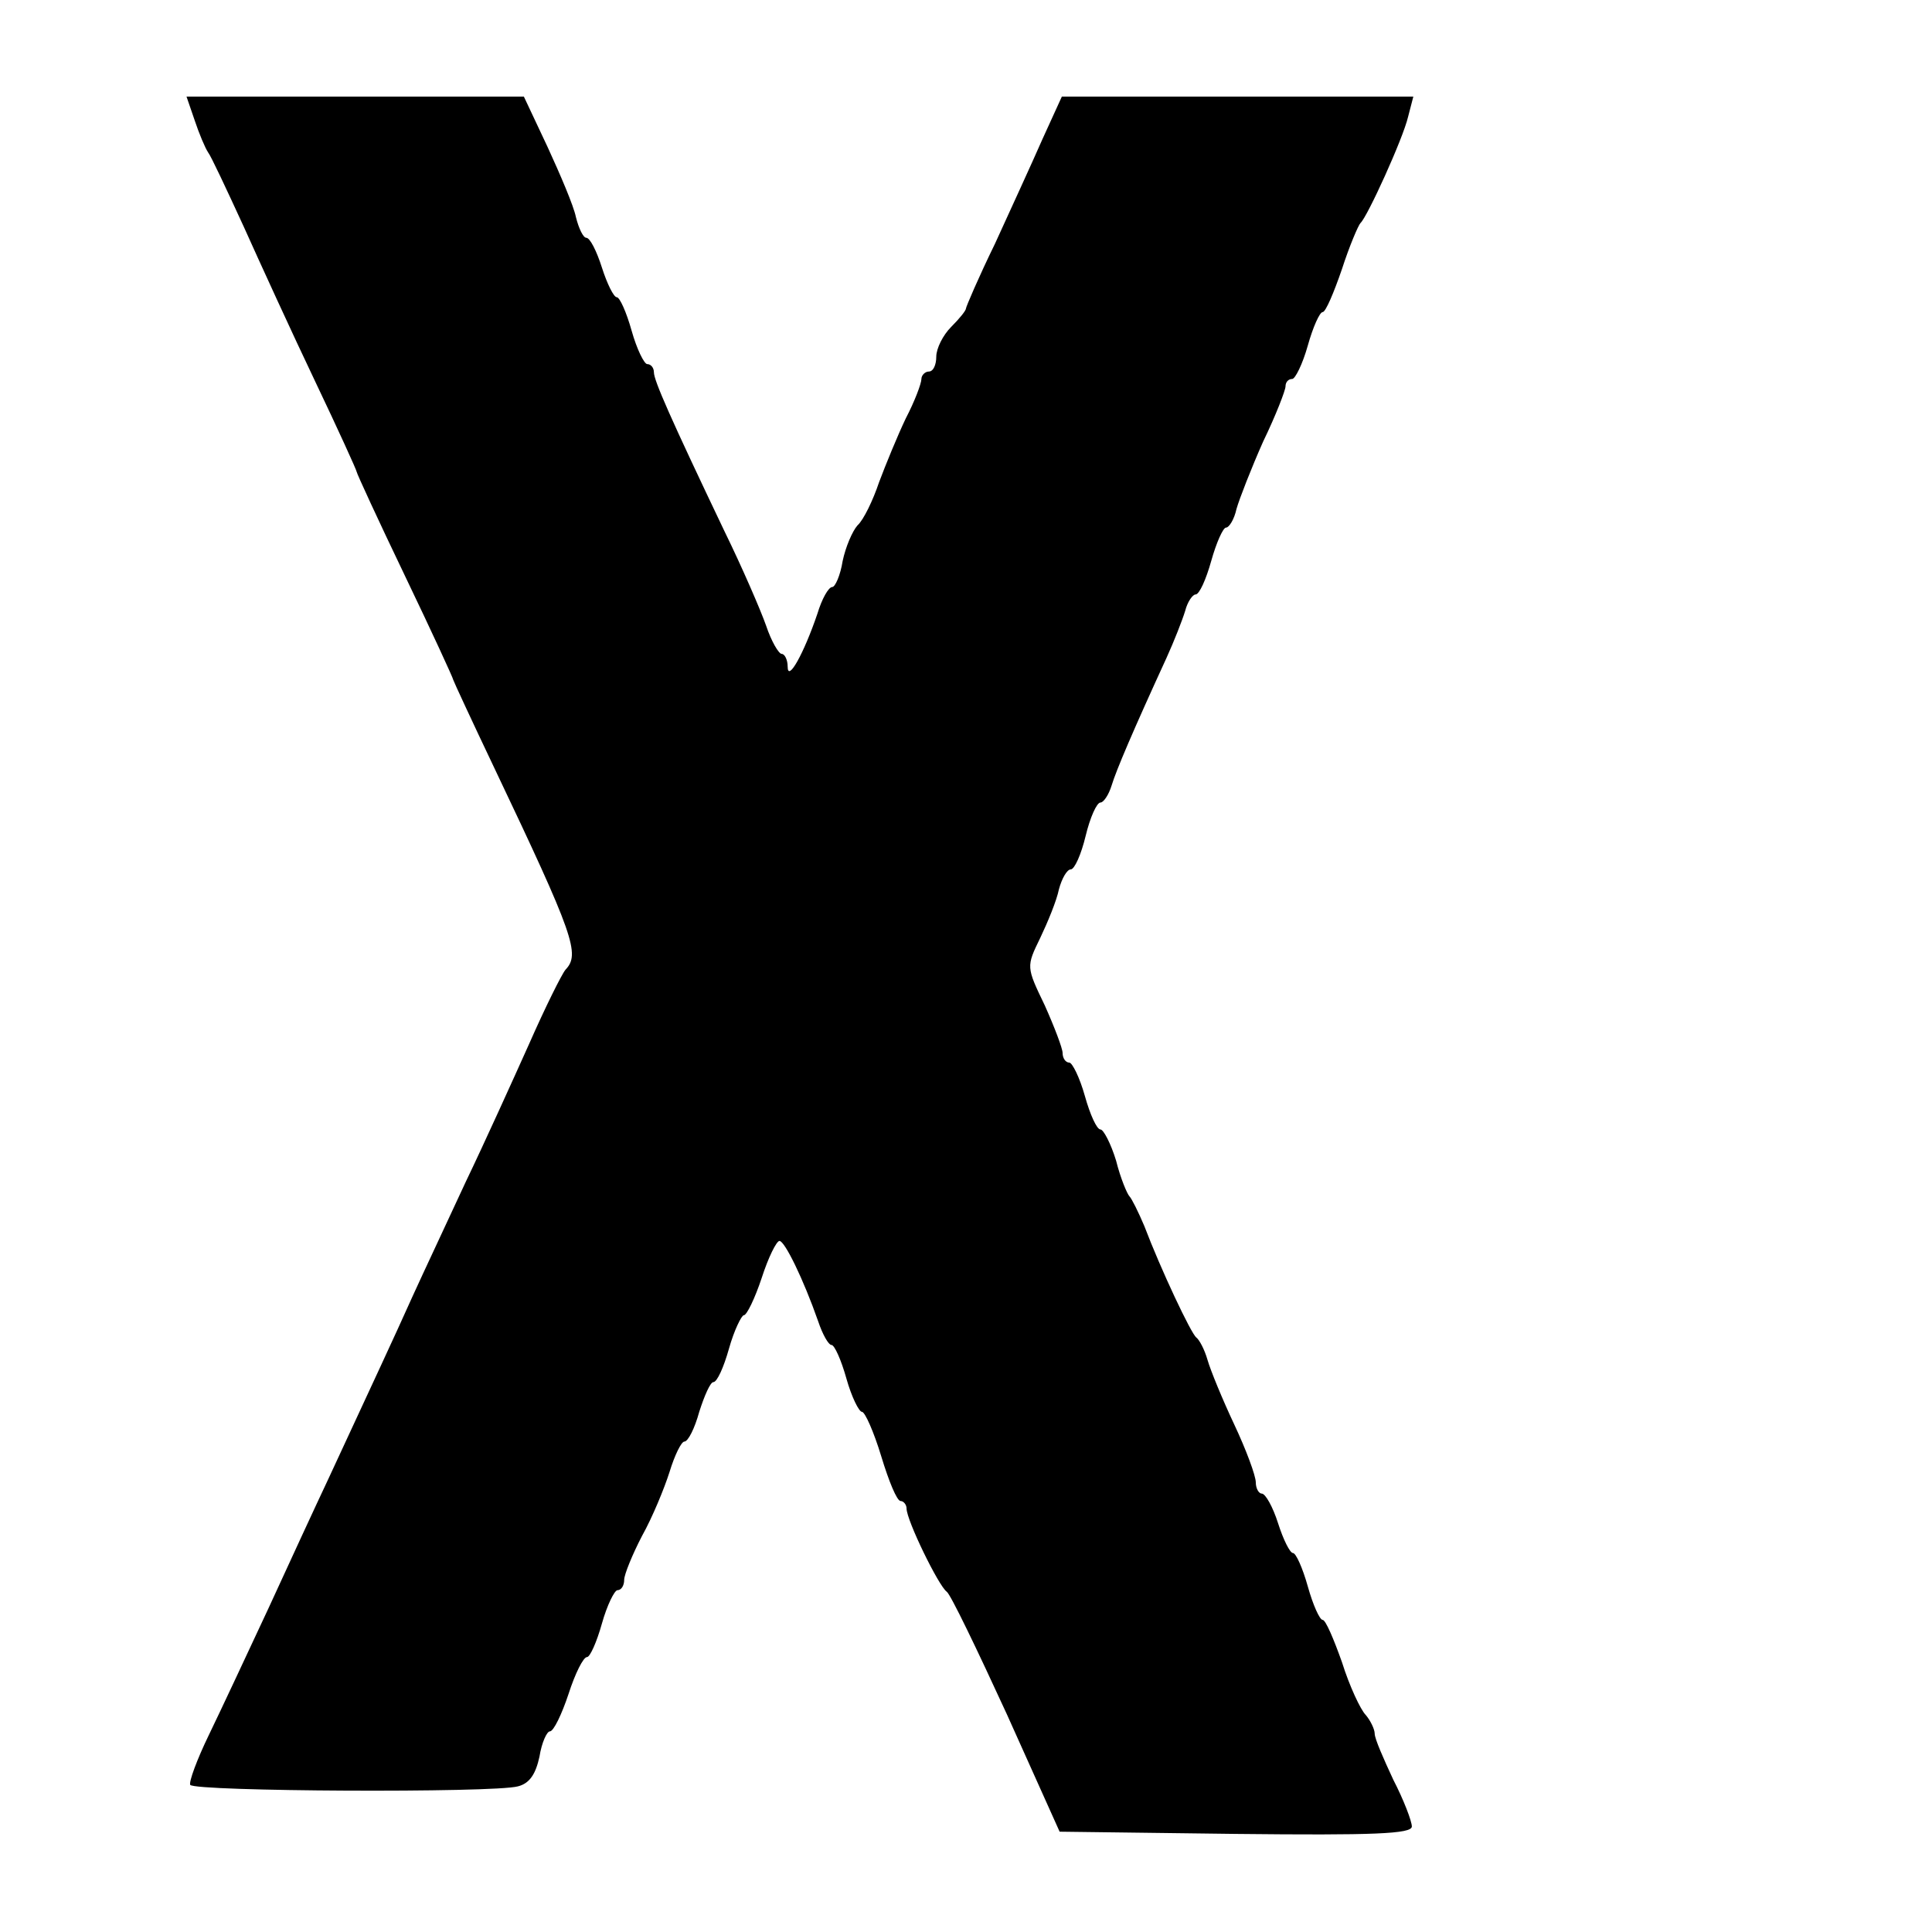 <?xml version="1.0" standalone="no"?>
<!DOCTYPE svg PUBLIC "-//W3C//DTD SVG 20010904//EN"
 "http://www.w3.org/TR/2001/REC-SVG-20010904/DTD/svg10.dtd">
<svg version="1.0" xmlns="http://www.w3.org/2000/svg"
 width="260pt" height="260pt" viewBox="0 0 260 260"
 preserveAspectRatio="xMidYMid meet">
<g transform="translate(0,260) scale(0.1,-0.1)"
fill="#000000" stroke="none">
<path d="M262 2438 c6 -18 14 -37 18 -43 4 -5 25 -50 48 -100 22 -49 65 -143
96 -208 31 -65 56 -120 56 -122 0 -2 29 -65 65 -140 36 -75 65 -138 65 -140 0
-1 25 -55 55 -118 108 -227 116 -251 96 -272 -5 -6 -27 -50 -49 -100 -22 -49
-60 -133 -85 -185 -24 -52 -57 -122 -72 -155 -26 -58 -50 -109 -113 -245 -17
-36 -53 -114 -81 -175 -28 -60 -64 -137 -80 -170 -16 -33 -27 -63 -25 -67 6
-9 408 -11 441 -2 16 4 24 17 29 40 3 19 10 34 14 34 5 0 16 23 25 50 9 28 20
50 25 50 4 0 13 20 20 45 7 25 17 45 21 45 5 0 9 6 9 14 0 7 11 34 24 59 14
25 30 64 37 86 7 23 16 41 20 41 5 0 14 18 20 40 7 22 15 40 19 40 5 0 14 20
21 45 7 25 17 45 20 45 4 0 15 23 24 50 9 28 20 50 24 50 7 0 32 -51 52 -108
6 -18 14 -32 18 -32 4 0 13 -20 20 -45 7 -25 17 -45 21 -45 4 0 16 -27 26 -60
10 -33 21 -60 26 -60 4 0 8 -5 8 -10 0 -16 43 -104 54 -112 5 -3 41 -78 81
-165 l71 -158 237 -3 c186 -2 237 0 237 10 0 7 -11 36 -25 63 -13 28 -25 55
-25 62 0 6 -6 18 -12 25 -7 7 -22 39 -32 71 -11 31 -22 57 -26 57 -4 0 -13 20
-20 45 -7 25 -16 45 -20 45 -4 0 -13 18 -20 40 -7 22 -17 40 -22 40 -4 0 -8 7
-8 15 0 9 -13 44 -29 78 -16 34 -32 73 -36 87 -4 14 -11 27 -15 30 -7 5 -48
92 -70 150 -8 19 -17 37 -20 40 -3 3 -12 24 -18 48 -7 23 -17 42 -21 42 -5 0
-14 20 -21 45 -7 25 -17 45 -21 45 -5 0 -9 6 -9 13 0 6 -11 35 -24 64 -25 52
-25 52 -6 91 10 21 22 50 25 65 4 15 11 27 16 27 5 0 14 20 20 45 6 25 15 45
20 45 4 0 11 10 15 23 6 20 29 74 74 172 10 22 21 50 25 63 3 12 10 22 14 22
5 0 14 20 21 45 7 25 16 45 20 45 4 0 11 11 14 25 4 14 20 55 36 91 17 35 30
69 30 74 0 6 4 10 9 10 4 0 14 20 21 45 7 25 16 45 20 45 4 0 15 26 26 58 10
31 22 59 25 62 9 8 57 113 64 143 l7 27 -236 0 -237 0 -26 -57 c-14 -32 -43
-95 -64 -141 -22 -45 -39 -85 -39 -87 0 -3 -9 -14 -20 -25 -11 -11 -20 -29
-20 -40 0 -11 -4 -20 -10 -20 -5 0 -10 -5 -10 -10 0 -6 -9 -30 -21 -53 -11
-23 -27 -62 -36 -86 -8 -24 -21 -51 -29 -58 -7 -8 -16 -29 -20 -48 -3 -19 -10
-35 -14 -35 -5 0 -14 -16 -20 -36 -18 -53 -40 -93 -40 -71 0 9 -4 17 -8 17 -4
0 -14 17 -21 38 -7 20 -32 78 -56 127 -73 153 -95 203 -95 214 0 6 -4 11 -9
11 -4 0 -14 20 -21 45 -7 25 -16 45 -20 45 -4 0 -13 18 -20 40 -7 22 -16 40
-21 40 -4 0 -10 12 -14 28 -3 15 -21 57 -38 94 l-32 68 -227 0 -227 0 11 -32z"/>
</g>
</svg>
